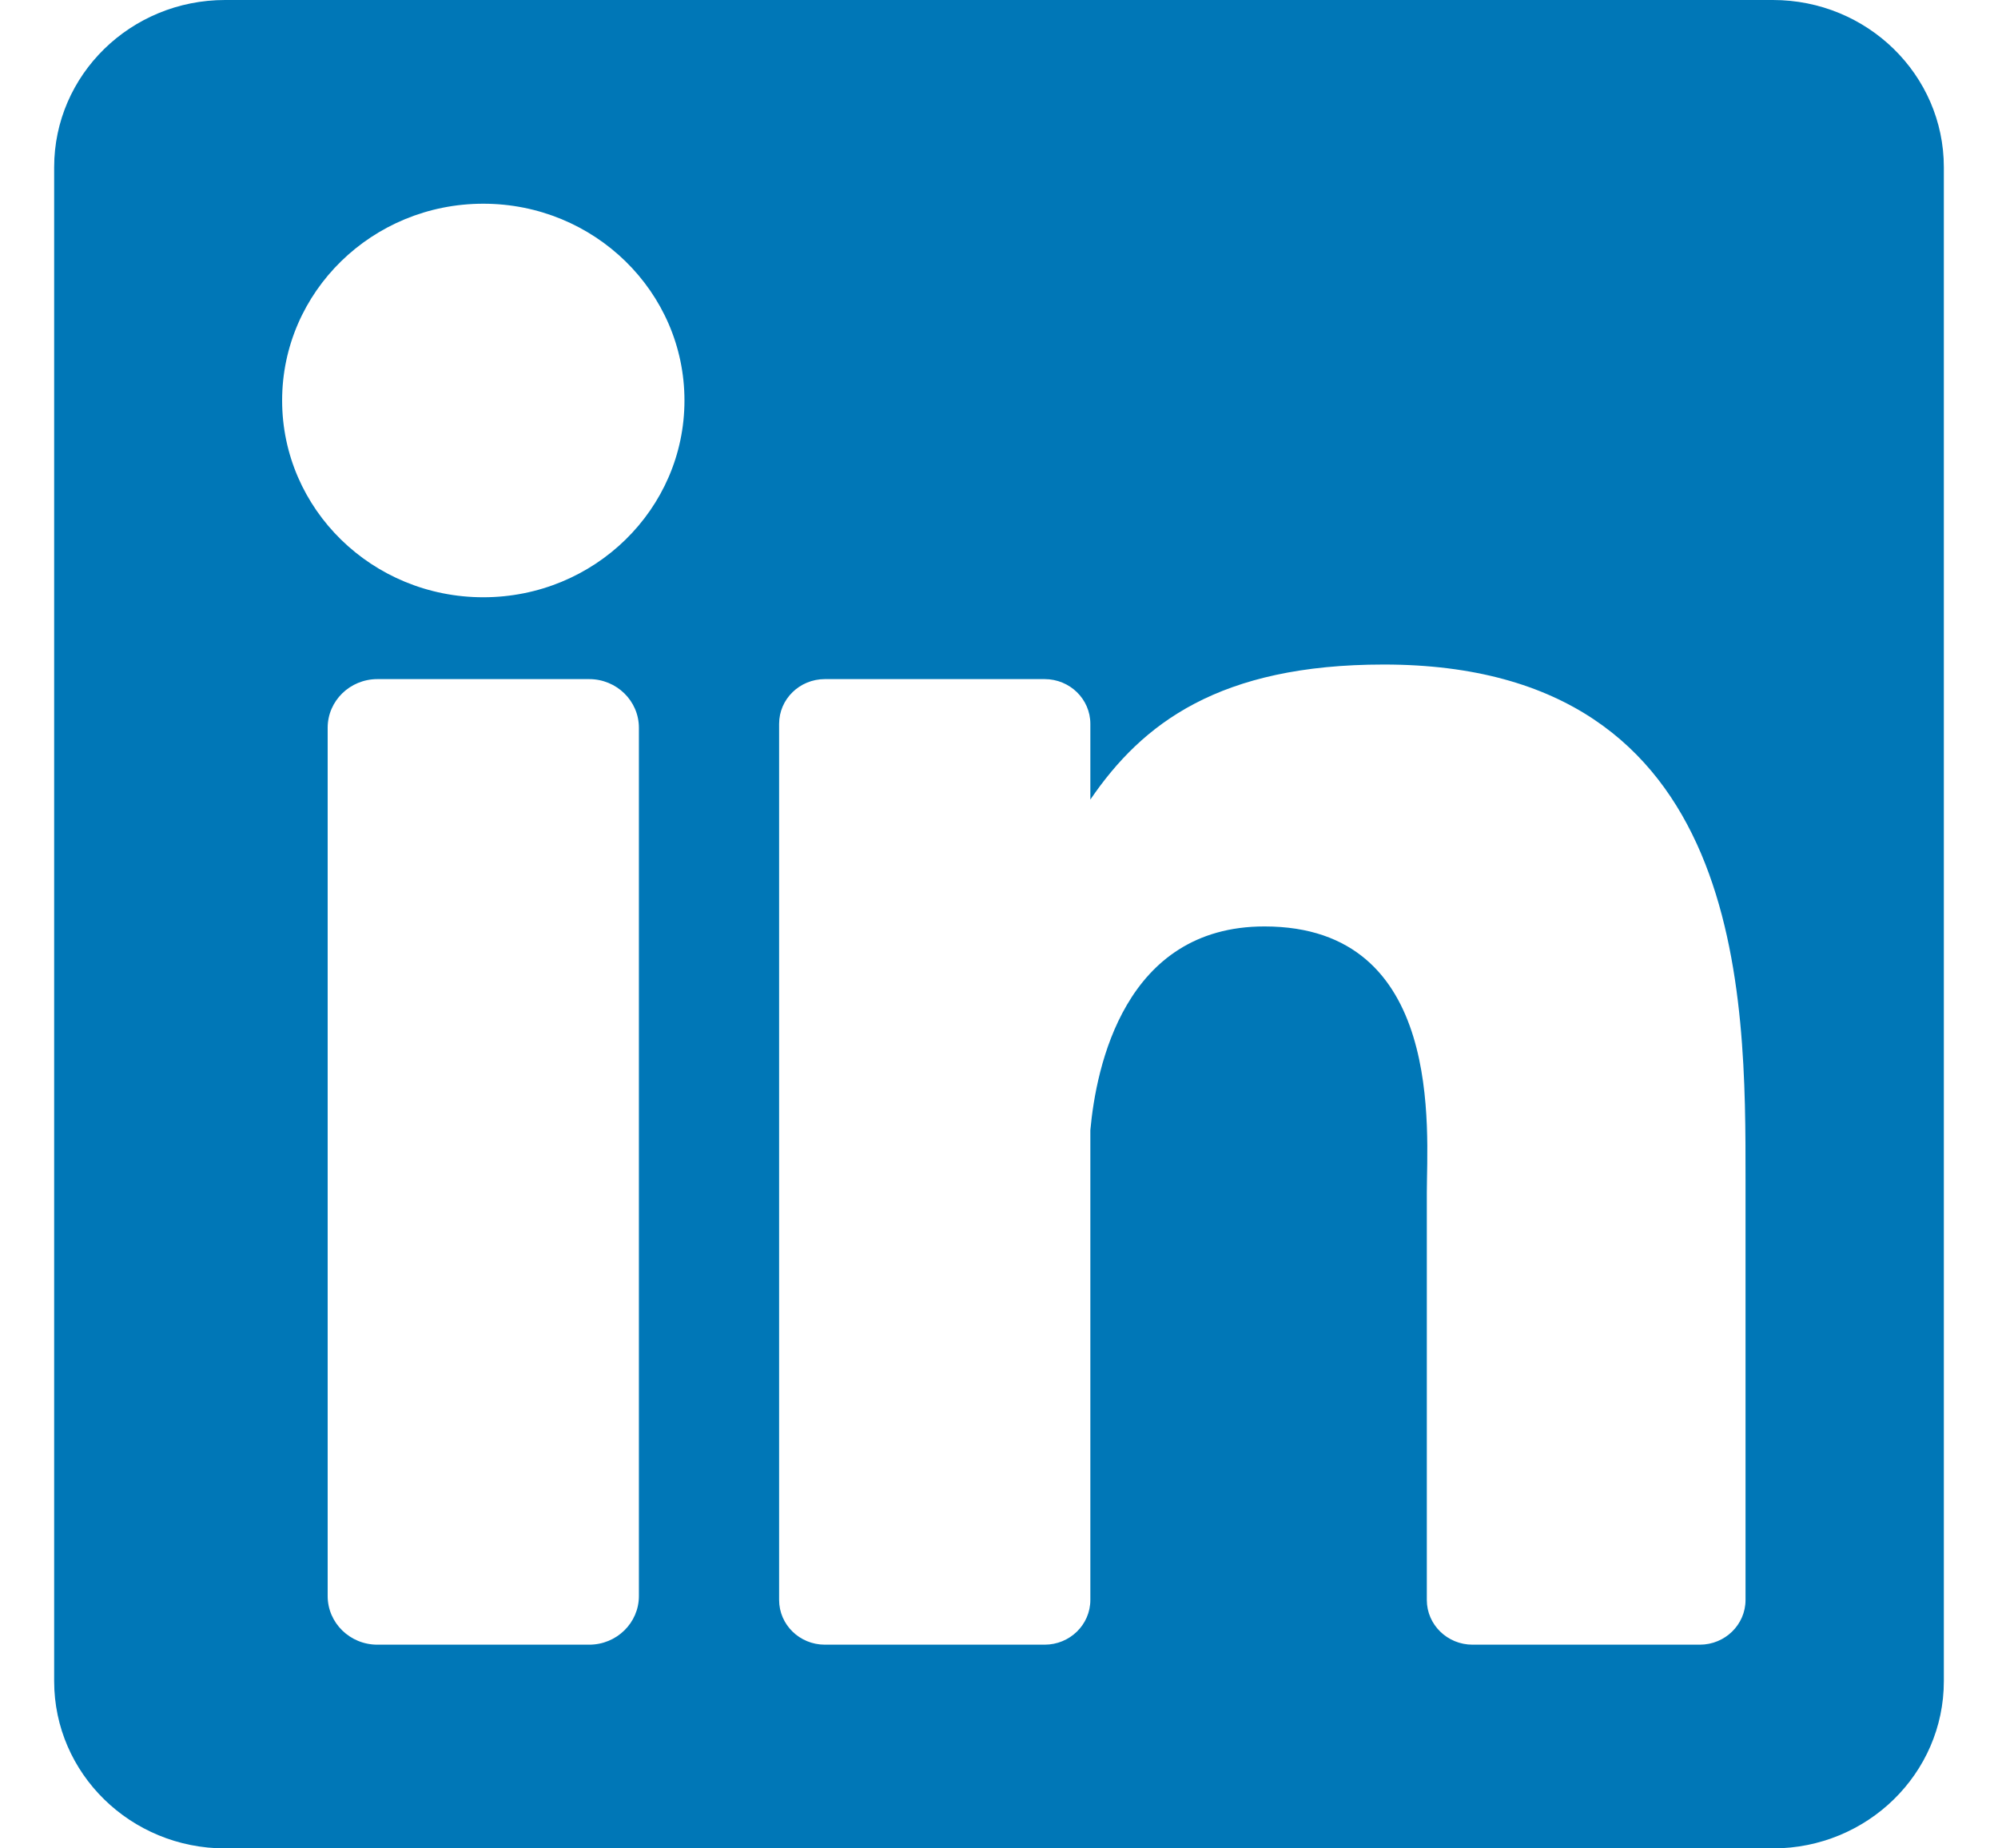 <svg width="40" height="37" viewBox="0 0 91 89" fill="none" xmlns="http://www.w3.org/2000/svg">
<path d="M82.768 0H8.232C3.686 0 0 3.604 0 8.051V80.949C0 85.395 3.686 89 8.232 89H82.768C87.314 89 91 85.395 91 80.949V8.051C91 3.604 87.314 0 82.768 0ZM28.159 76.849C28.159 78.142 27.087 79.191 25.764 79.191H15.566C14.243 79.191 13.171 78.142 13.171 76.849V35.041C13.171 33.748 14.243 32.699 15.566 32.699H25.764C27.087 32.699 28.159 33.748 28.159 35.041V76.849ZM20.665 28.758C15.315 28.758 10.978 24.516 10.978 19.283C10.978 14.051 15.315 9.809 20.665 9.809C26.015 9.809 30.353 14.051 30.353 19.283C30.353 24.516 26.015 28.758 20.665 28.758ZM81.45 77.037C81.45 78.227 80.463 79.191 79.247 79.191H68.305C67.088 79.191 66.102 78.227 66.102 77.037V57.427C66.102 54.502 66.98 44.608 58.285 44.608C51.542 44.608 50.174 51.38 49.899 54.419V77.037C49.899 78.227 48.913 79.191 47.697 79.191H37.114C35.897 79.191 34.911 78.227 34.911 77.037V34.853C34.911 33.663 35.897 32.699 37.114 32.699H47.697C48.913 32.699 49.899 33.663 49.899 34.853V38.5C52.4 34.83 56.116 31.997 64.028 31.997C81.55 31.997 81.45 48.007 81.45 56.803V77.037Z" fill="#0077B7"/>
</svg>
